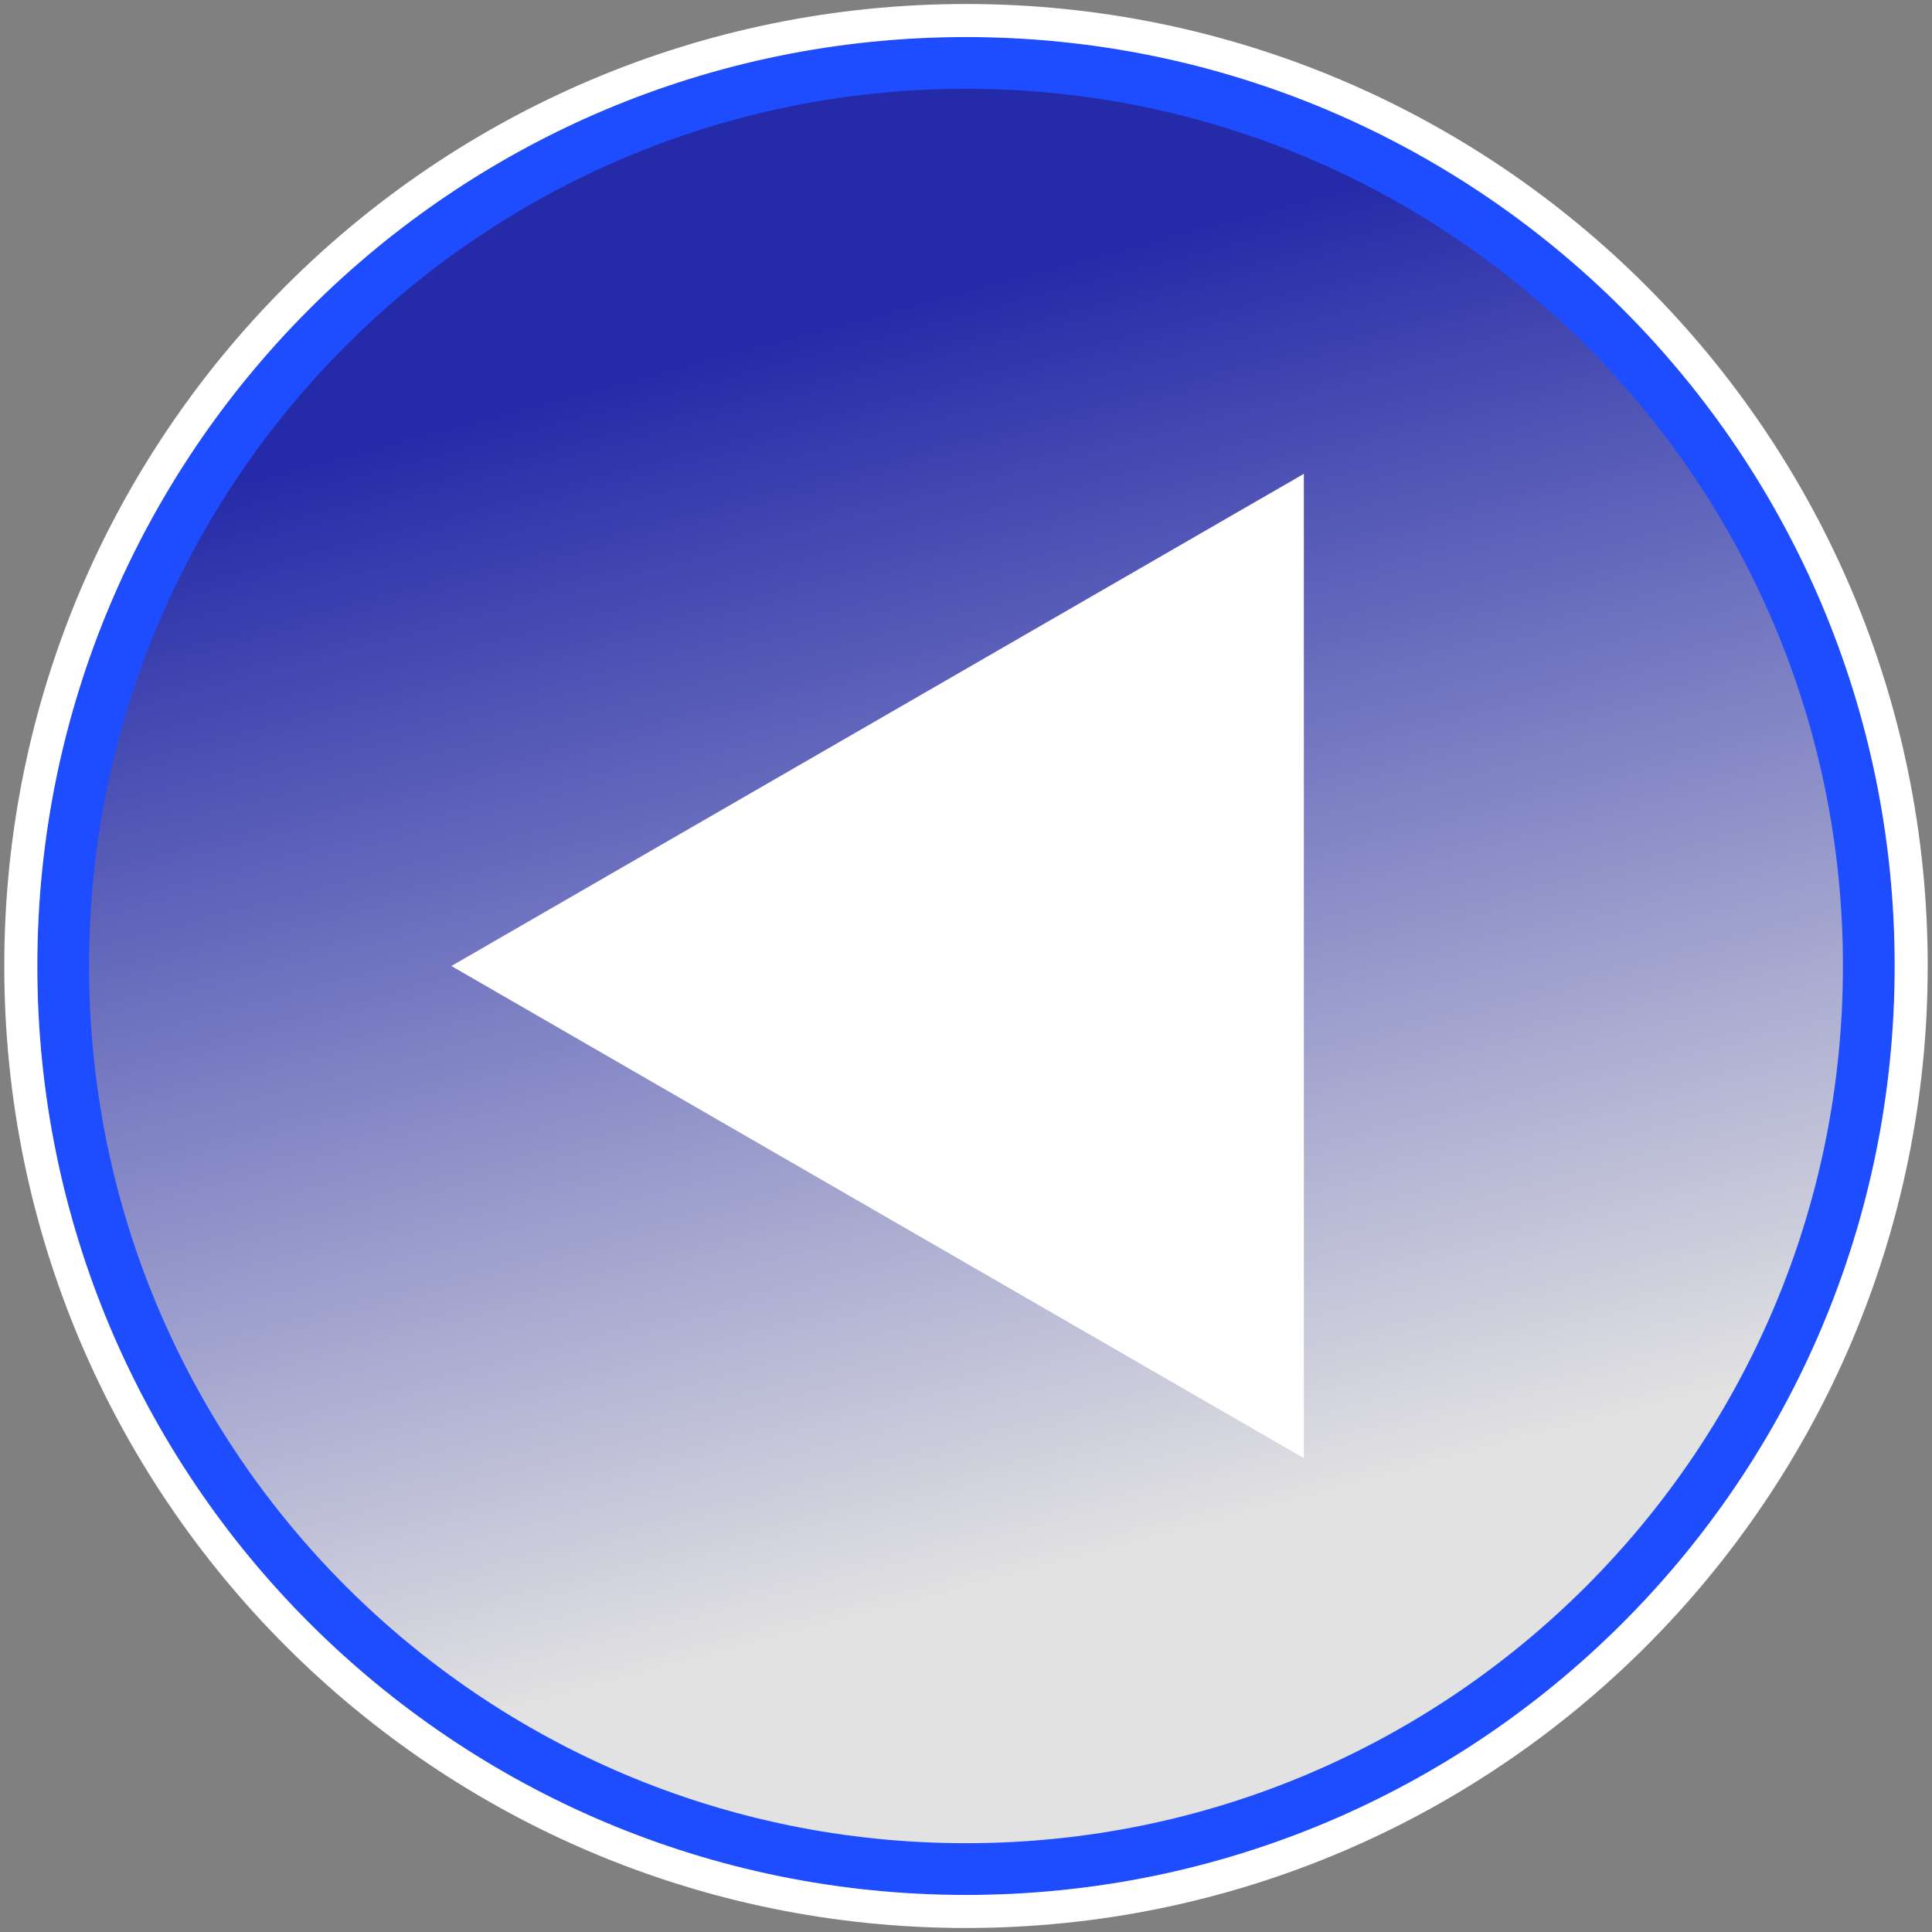 <?xml version="1.0" encoding="UTF-8" standalone="no"?>
<!-- Created with Inkscape (http://www.inkscape.org/) -->
<svg
   xmlns:svg="http://www.w3.org/2000/svg"
   xmlns="http://www.w3.org/2000/svg"
   xmlns:xlink="http://www.w3.org/1999/xlink"
   version="1.0"
   width="48"
   height="48"
   id="svg2">
  <rect width="100%" height="100%" fill="#808080" stroke="none"/>
  <defs
     id="defs4">
    <linearGradient
       id="linearGradient4122">
      <stop
         id="stop4124"
         style="stop-color:#242aa8;stop-opacity:1"
         offset="0" />
      <stop
         id="stop4126"
         style="stop-color:#e2e2e2;stop-opacity:1"
         offset="1" />
    </linearGradient>
    <linearGradient
       x1="309.86"
       y1="187.259"
       x2="357.586"
       y2="366.616"
       id="linearGradient3492"
       xlink:href="#linearGradient4122"
       gradientUnits="userSpaceOnUse"
       gradientTransform="matrix(0.17,0,0,0.17,-32.859,-23.735)" />
  </defs>
  <path
     d="M 24,1.576 C 11.618,1.576 1.56,11.633 1.56,24.015 C 1.56,25.056 1.634,26.062 1.772,27.065 C 3.269,37.998 12.658,46.424 24,46.424 C 36.382,46.424 46.44,36.397 46.44,24.015 C 46.44,20.383 45.558,16.934 44.023,13.898 C 40.328,6.581 32.752,1.576 24,1.576 z"
     id="path2521"
     style="fill:url(#linearGradient3492);fill-opacity:1;fill-rule:evenodd;stroke:none;stroke-width:6.3;stroke-linecap:butt;stroke-linejoin:miter;stroke-miterlimit:0;stroke-dasharray:none;stroke-opacity:1" />
  <path
     d="M 1.569,24 C 1.565,36.391 11.609,46.438 24,46.438 C 36.391,46.438 46.435,36.391 46.431,24 C 46.435,11.609 36.391,1.562 24,1.562 C 11.609,1.562 1.565,11.609 1.569,24 L 1.569,24 z"
     id="path3196"
     style="fill:none;fill-opacity:1;fill-rule:evenodd;stroke:#1d4dff;stroke-width:1.288;stroke-linecap:butt;stroke-linejoin:miter;stroke-miterlimit:0;stroke-dasharray:none;stroke-opacity:1" />
  <path
     d="M 0.517,24 C 0.513,36.972 11.028,47.49 24,47.49 C 36.972,47.49 47.487,36.972 47.483,24 C 47.487,11.028 36.972,0.51 24,0.51 C 11.028,0.51 0.513,11.028 0.517,24 L 0.517,24 z"
     id="path3344"
     style="fill:none;fill-opacity:1;fill-rule:evenodd;stroke:#ffffff;stroke-width:0.821;stroke-linecap:butt;stroke-linejoin:miter;stroke-miterlimit:0;stroke-dasharray:none;stroke-opacity:1" />
  <path
     d="M 32.394,11.772 L 21.804,17.886 L 11.214,24 L 21.804,30.114 L 32.394,36.228 L 32.394,24 L 32.394,11.772 z"
     id="path5434"
     style="fill:#ffffff;fill-opacity:1;stroke:none;stroke-width:6.3;stroke-miterlimit:0;stroke-dasharray:none;stroke-opacity:1" />
</svg>
